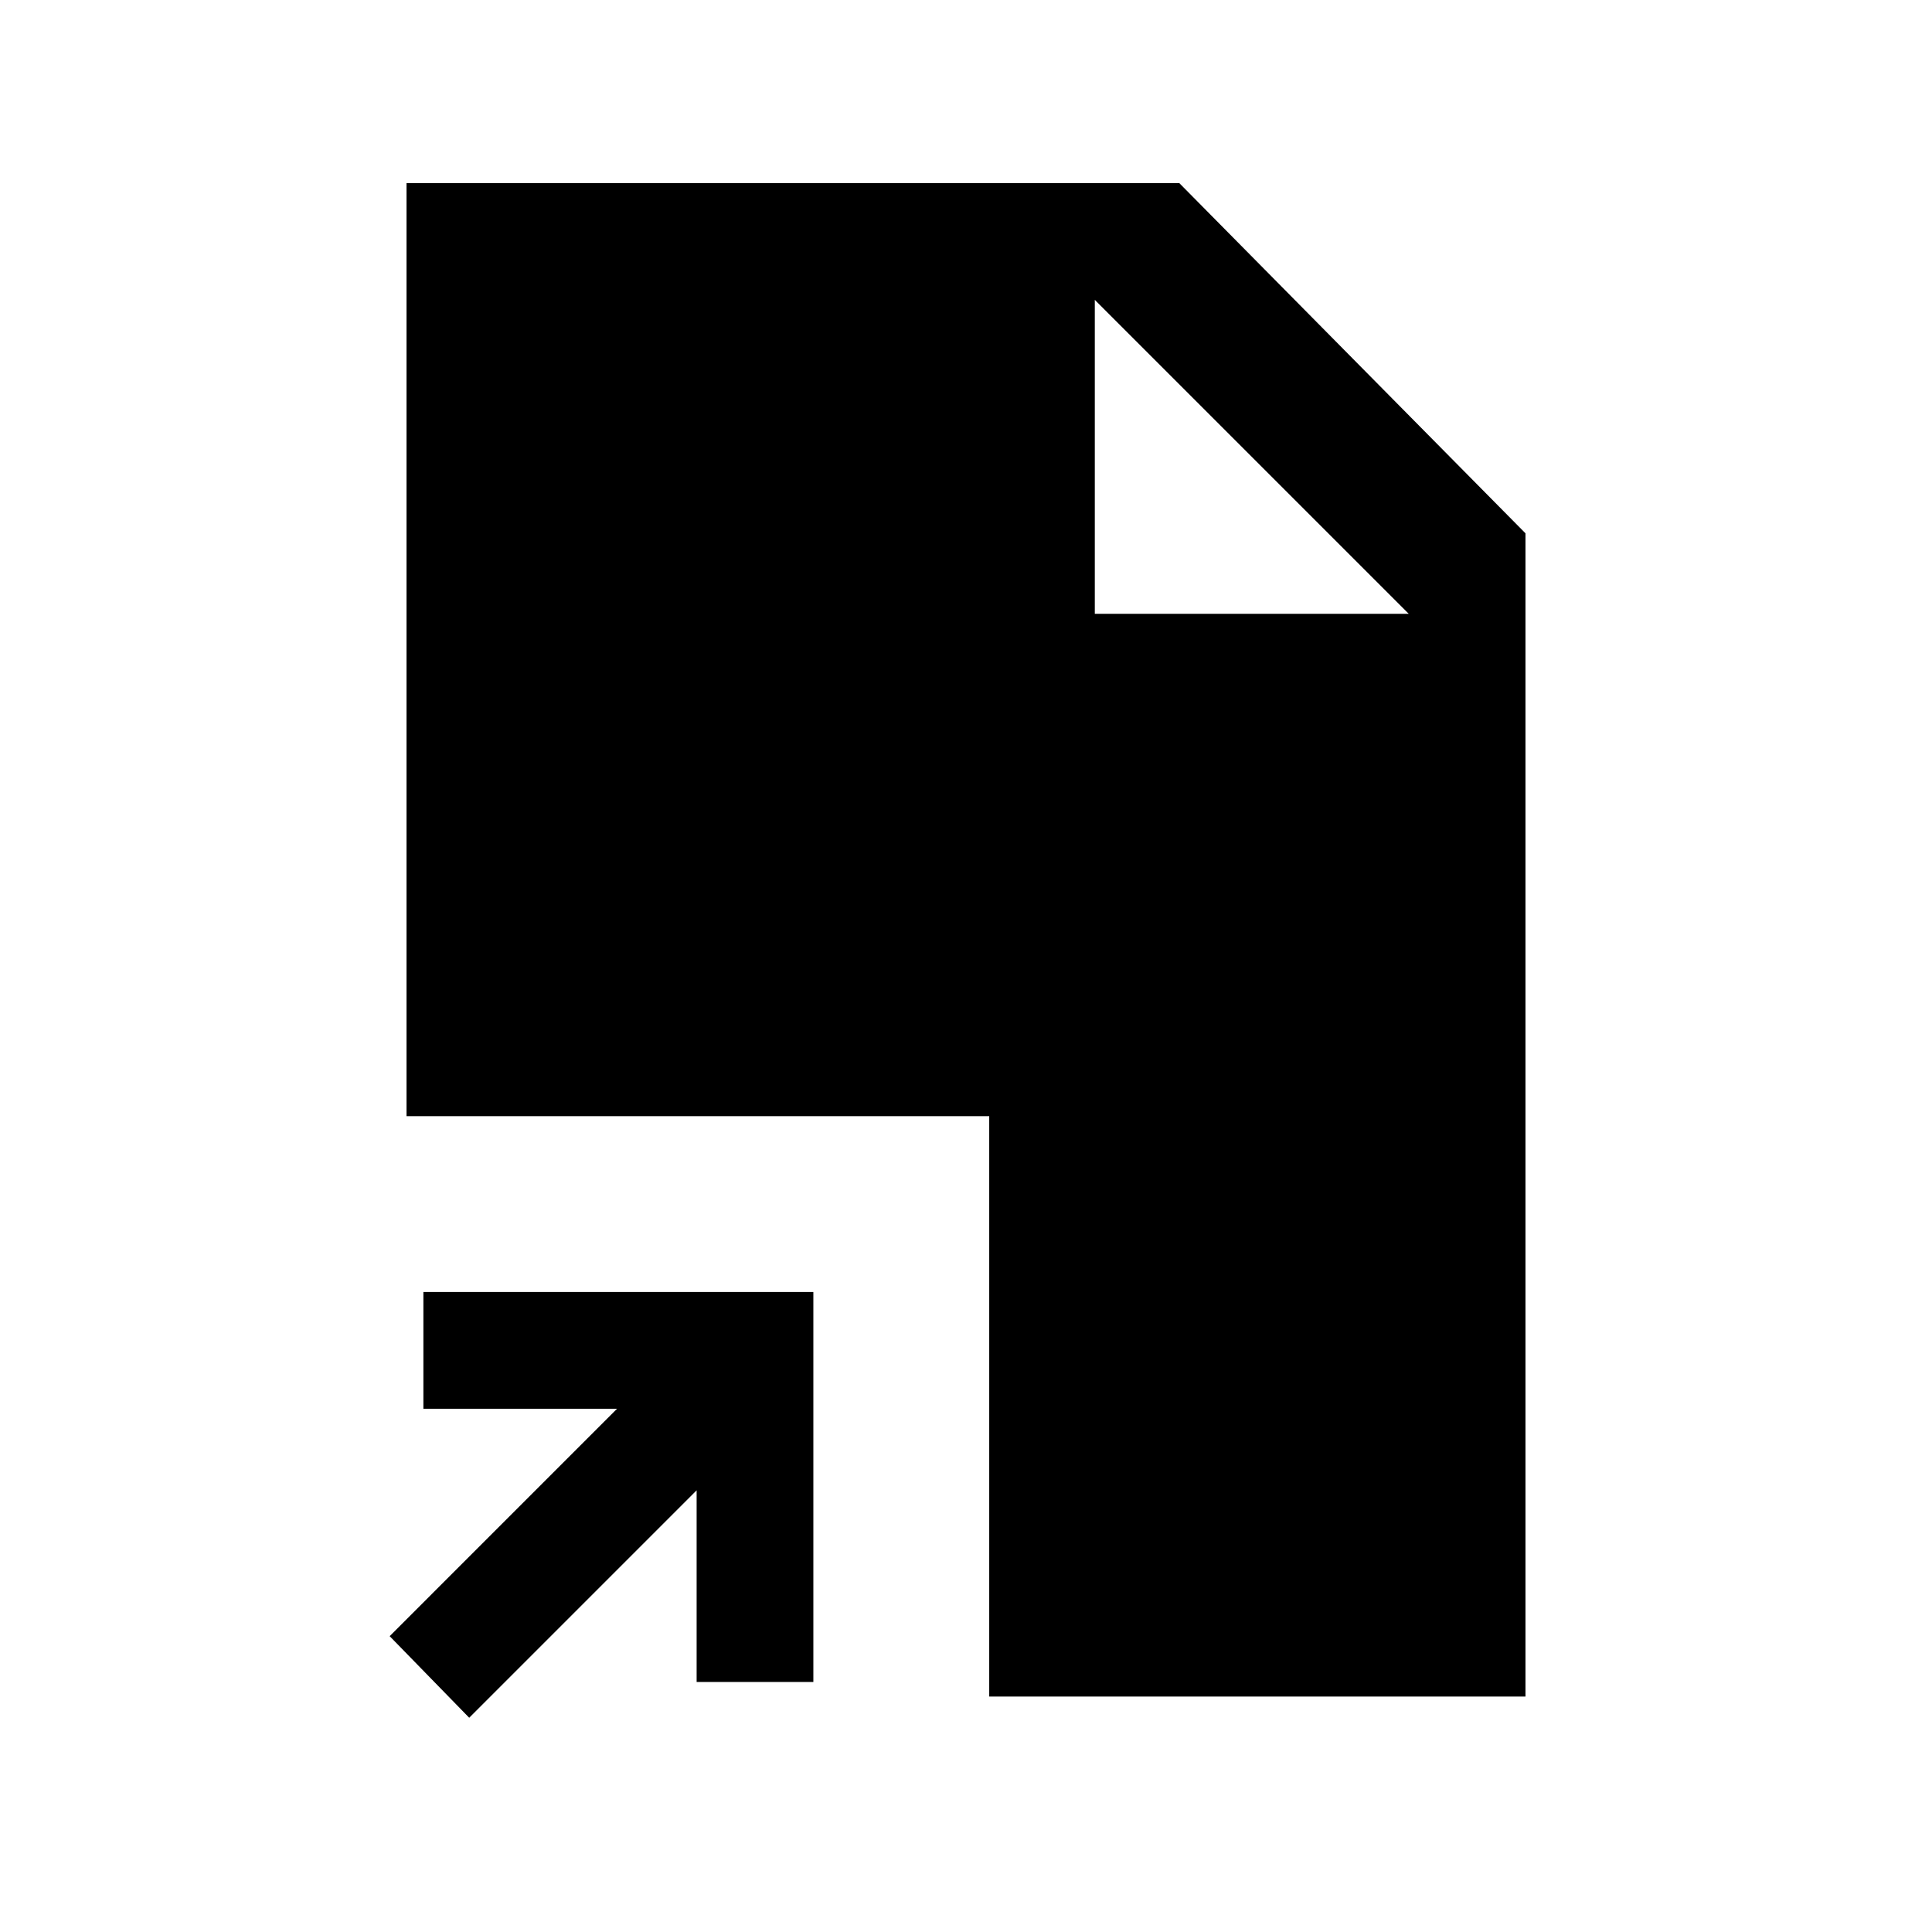 <svg xmlns="http://www.w3.org/2000/svg" height="20" viewBox="0 -960 960 960" width="20"><path d="M233.15-106.46 193.62-147l112.99-113h-96.23v-58h193.77v193.77h-58v-95.23l-113 113ZM491.54-117v-288.38H202V-869h384l172 174v578H491.54ZM544-655h156L544-811l156 156-156-156v156Z"/></svg>